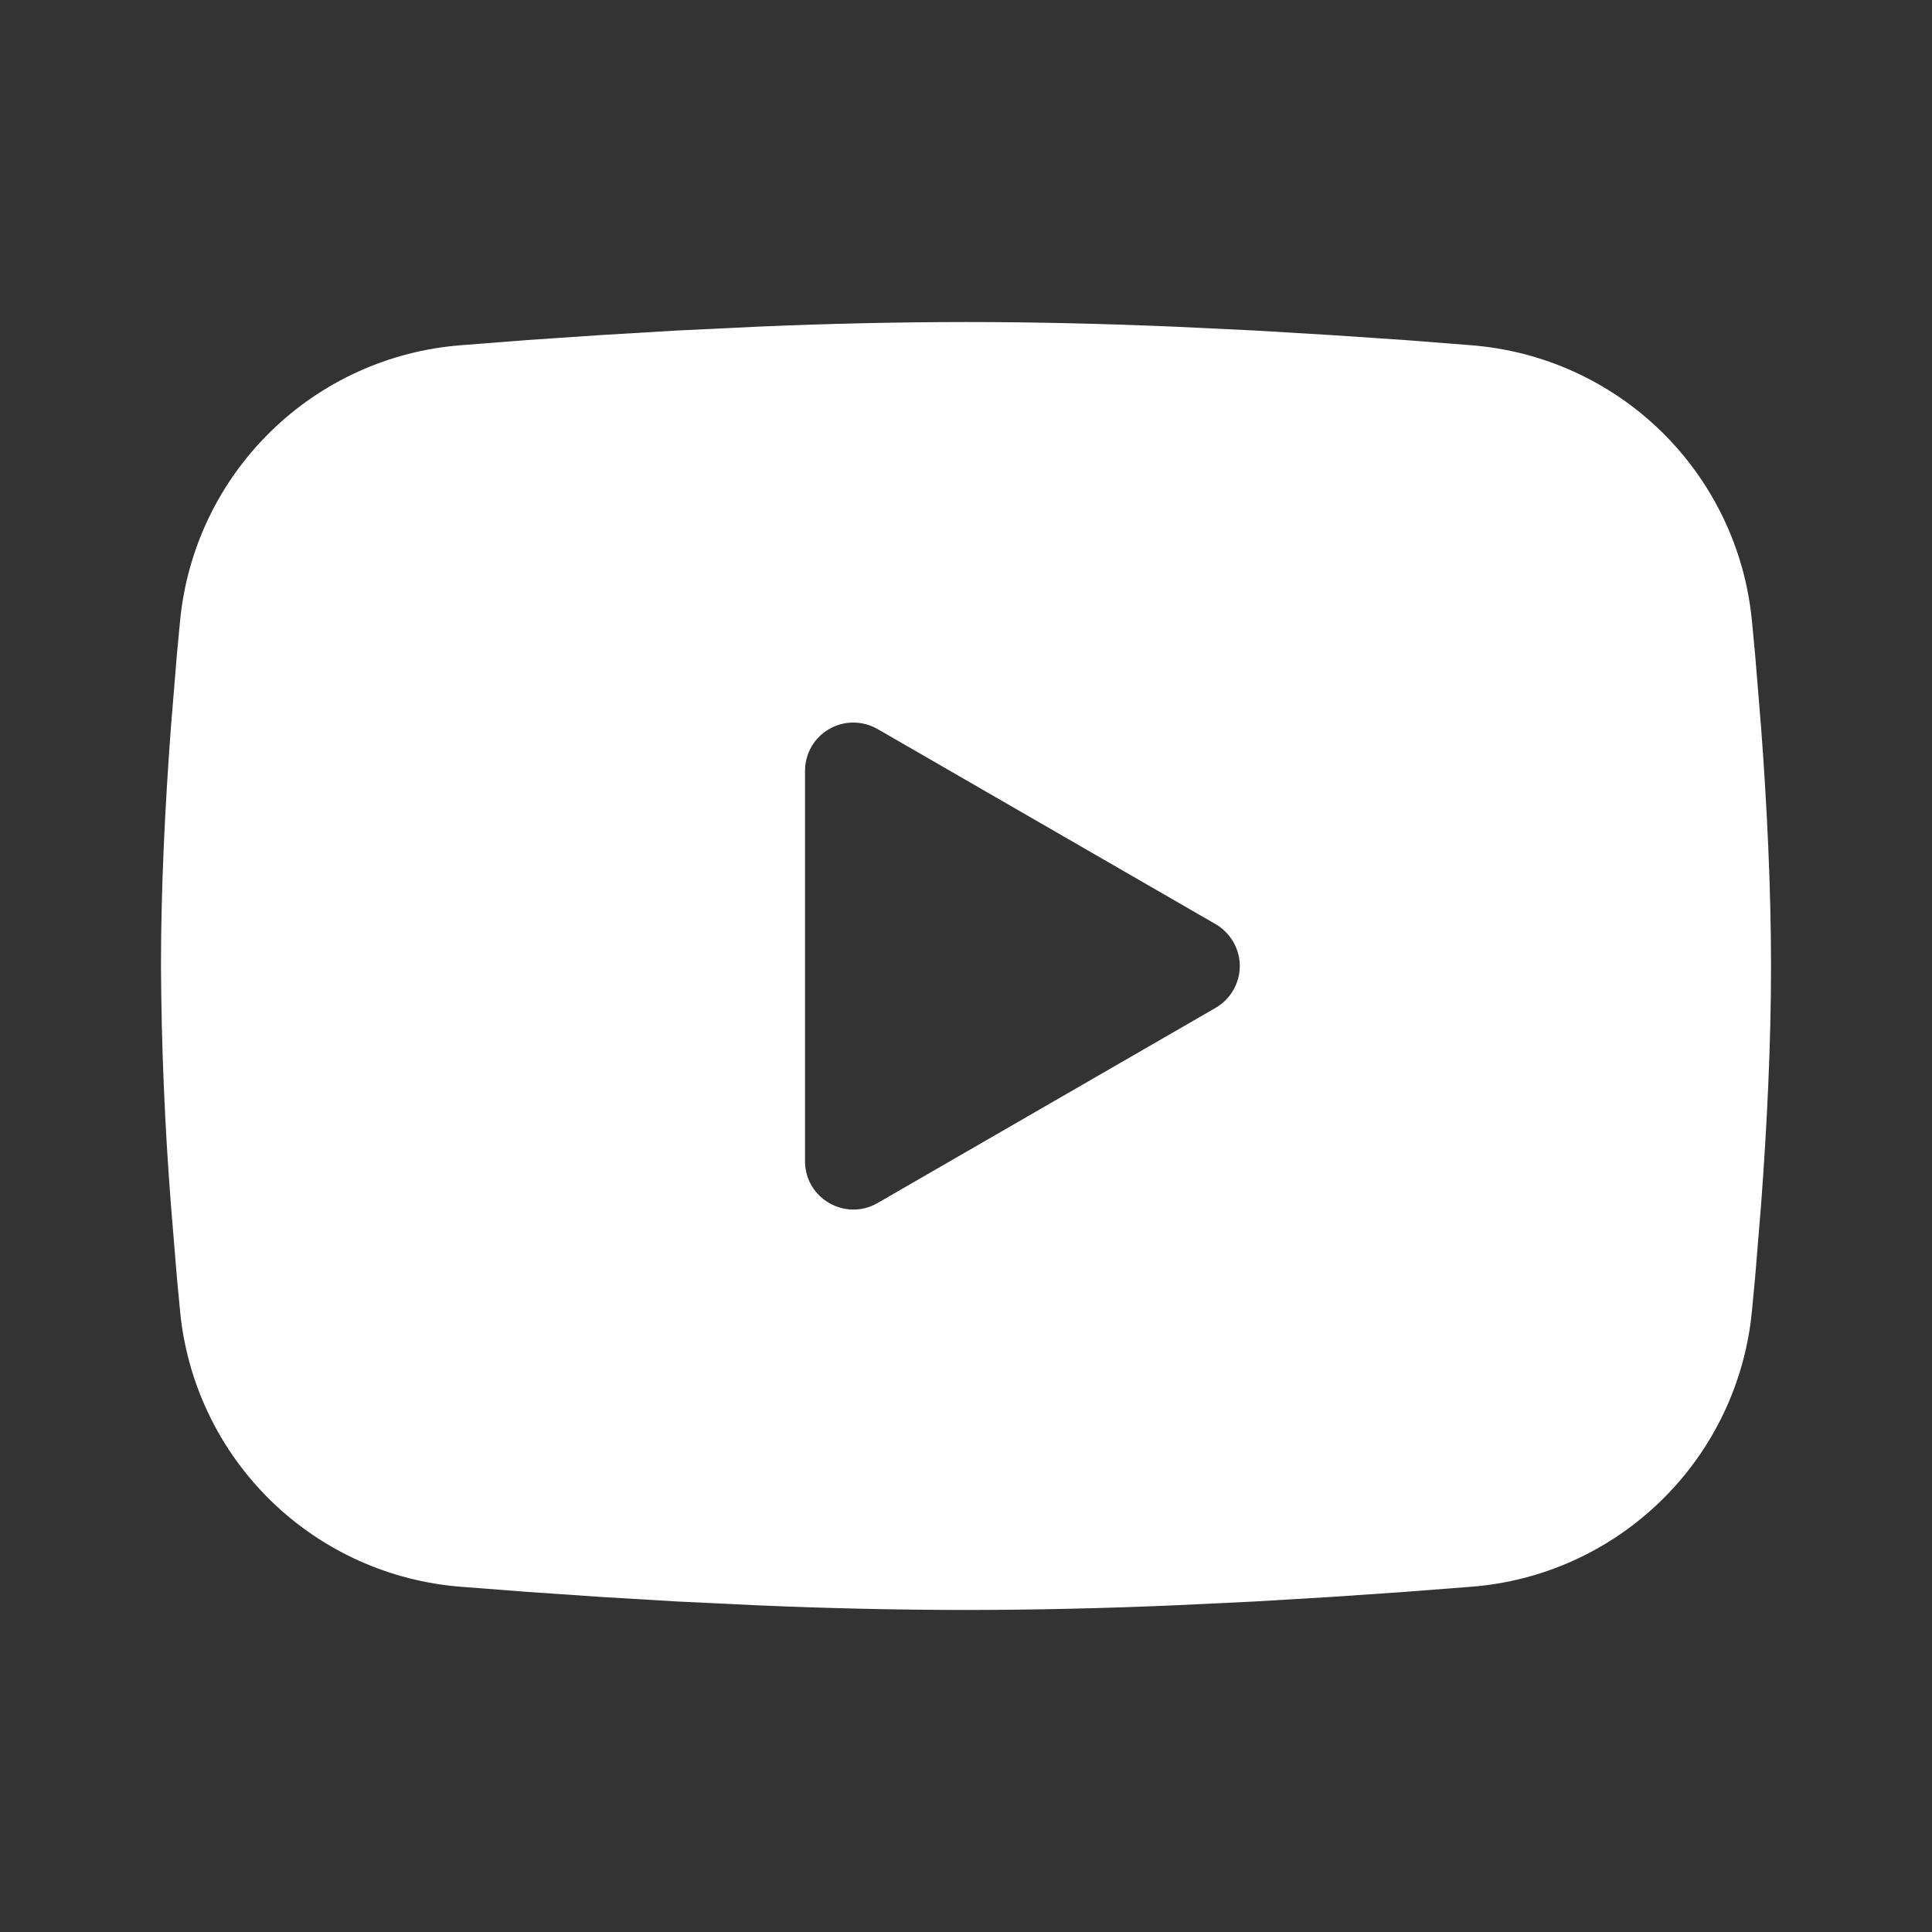 <svg width="28" height="28" viewBox="0 0 28 28" fill="none" xmlns="http://www.w3.org/2000/svg">
<rect x="0" y="0" width="28" height="28" fill="#333333" stroke="none"/>
<path fill-rule="evenodd" clip-rule="evenodd" d="M14 4.667C14.998 4.667 16.021 4.692 17.012 4.734L18.184 4.79L19.305 4.857L20.355 4.928L21.314 5.003C22.355 5.082 23.334 5.526 24.08 6.256C24.826 6.987 25.29 7.957 25.39 8.996L25.437 9.492L25.524 10.554C25.606 11.654 25.667 12.853 25.667 14C25.667 15.147 25.606 16.346 25.524 17.446L25.437 18.508L25.39 19.004C25.29 20.043 24.826 21.014 24.079 21.744C23.334 22.475 22.354 22.919 21.313 22.997L20.356 23.071L19.306 23.143L18.184 23.21L17.012 23.266C16.009 23.309 15.005 23.332 14 23.333C12.996 23.332 11.991 23.309 10.988 23.266L9.816 23.21L8.695 23.143L7.645 23.071L6.686 22.997C5.645 22.918 4.666 22.474 3.92 21.744C3.174 21.013 2.71 20.043 2.61 19.004L2.563 18.508L2.476 17.446C2.387 16.3 2.339 15.15 2.333 14C2.333 12.853 2.394 11.654 2.476 10.554L2.563 9.492L2.61 8.996C2.71 7.957 3.174 6.987 3.92 6.257C4.665 5.526 5.644 5.082 6.685 5.003L7.643 4.928L8.693 4.857L9.815 4.79L10.986 4.734C11.991 4.691 12.995 4.668 14 4.667ZM11.667 11.171V16.829C11.667 17.368 12.25 17.704 12.717 17.436L17.617 14.607C17.723 14.545 17.812 14.457 17.873 14.351C17.935 14.244 17.968 14.123 17.968 14C17.968 13.877 17.935 13.756 17.873 13.65C17.812 13.543 17.723 13.455 17.617 13.393L12.717 10.565C12.61 10.504 12.489 10.472 12.367 10.472C12.244 10.472 12.123 10.504 12.017 10.566C11.91 10.627 11.822 10.715 11.76 10.822C11.699 10.928 11.667 11.049 11.667 11.172V11.171Z" fill="white" />
</svg>
